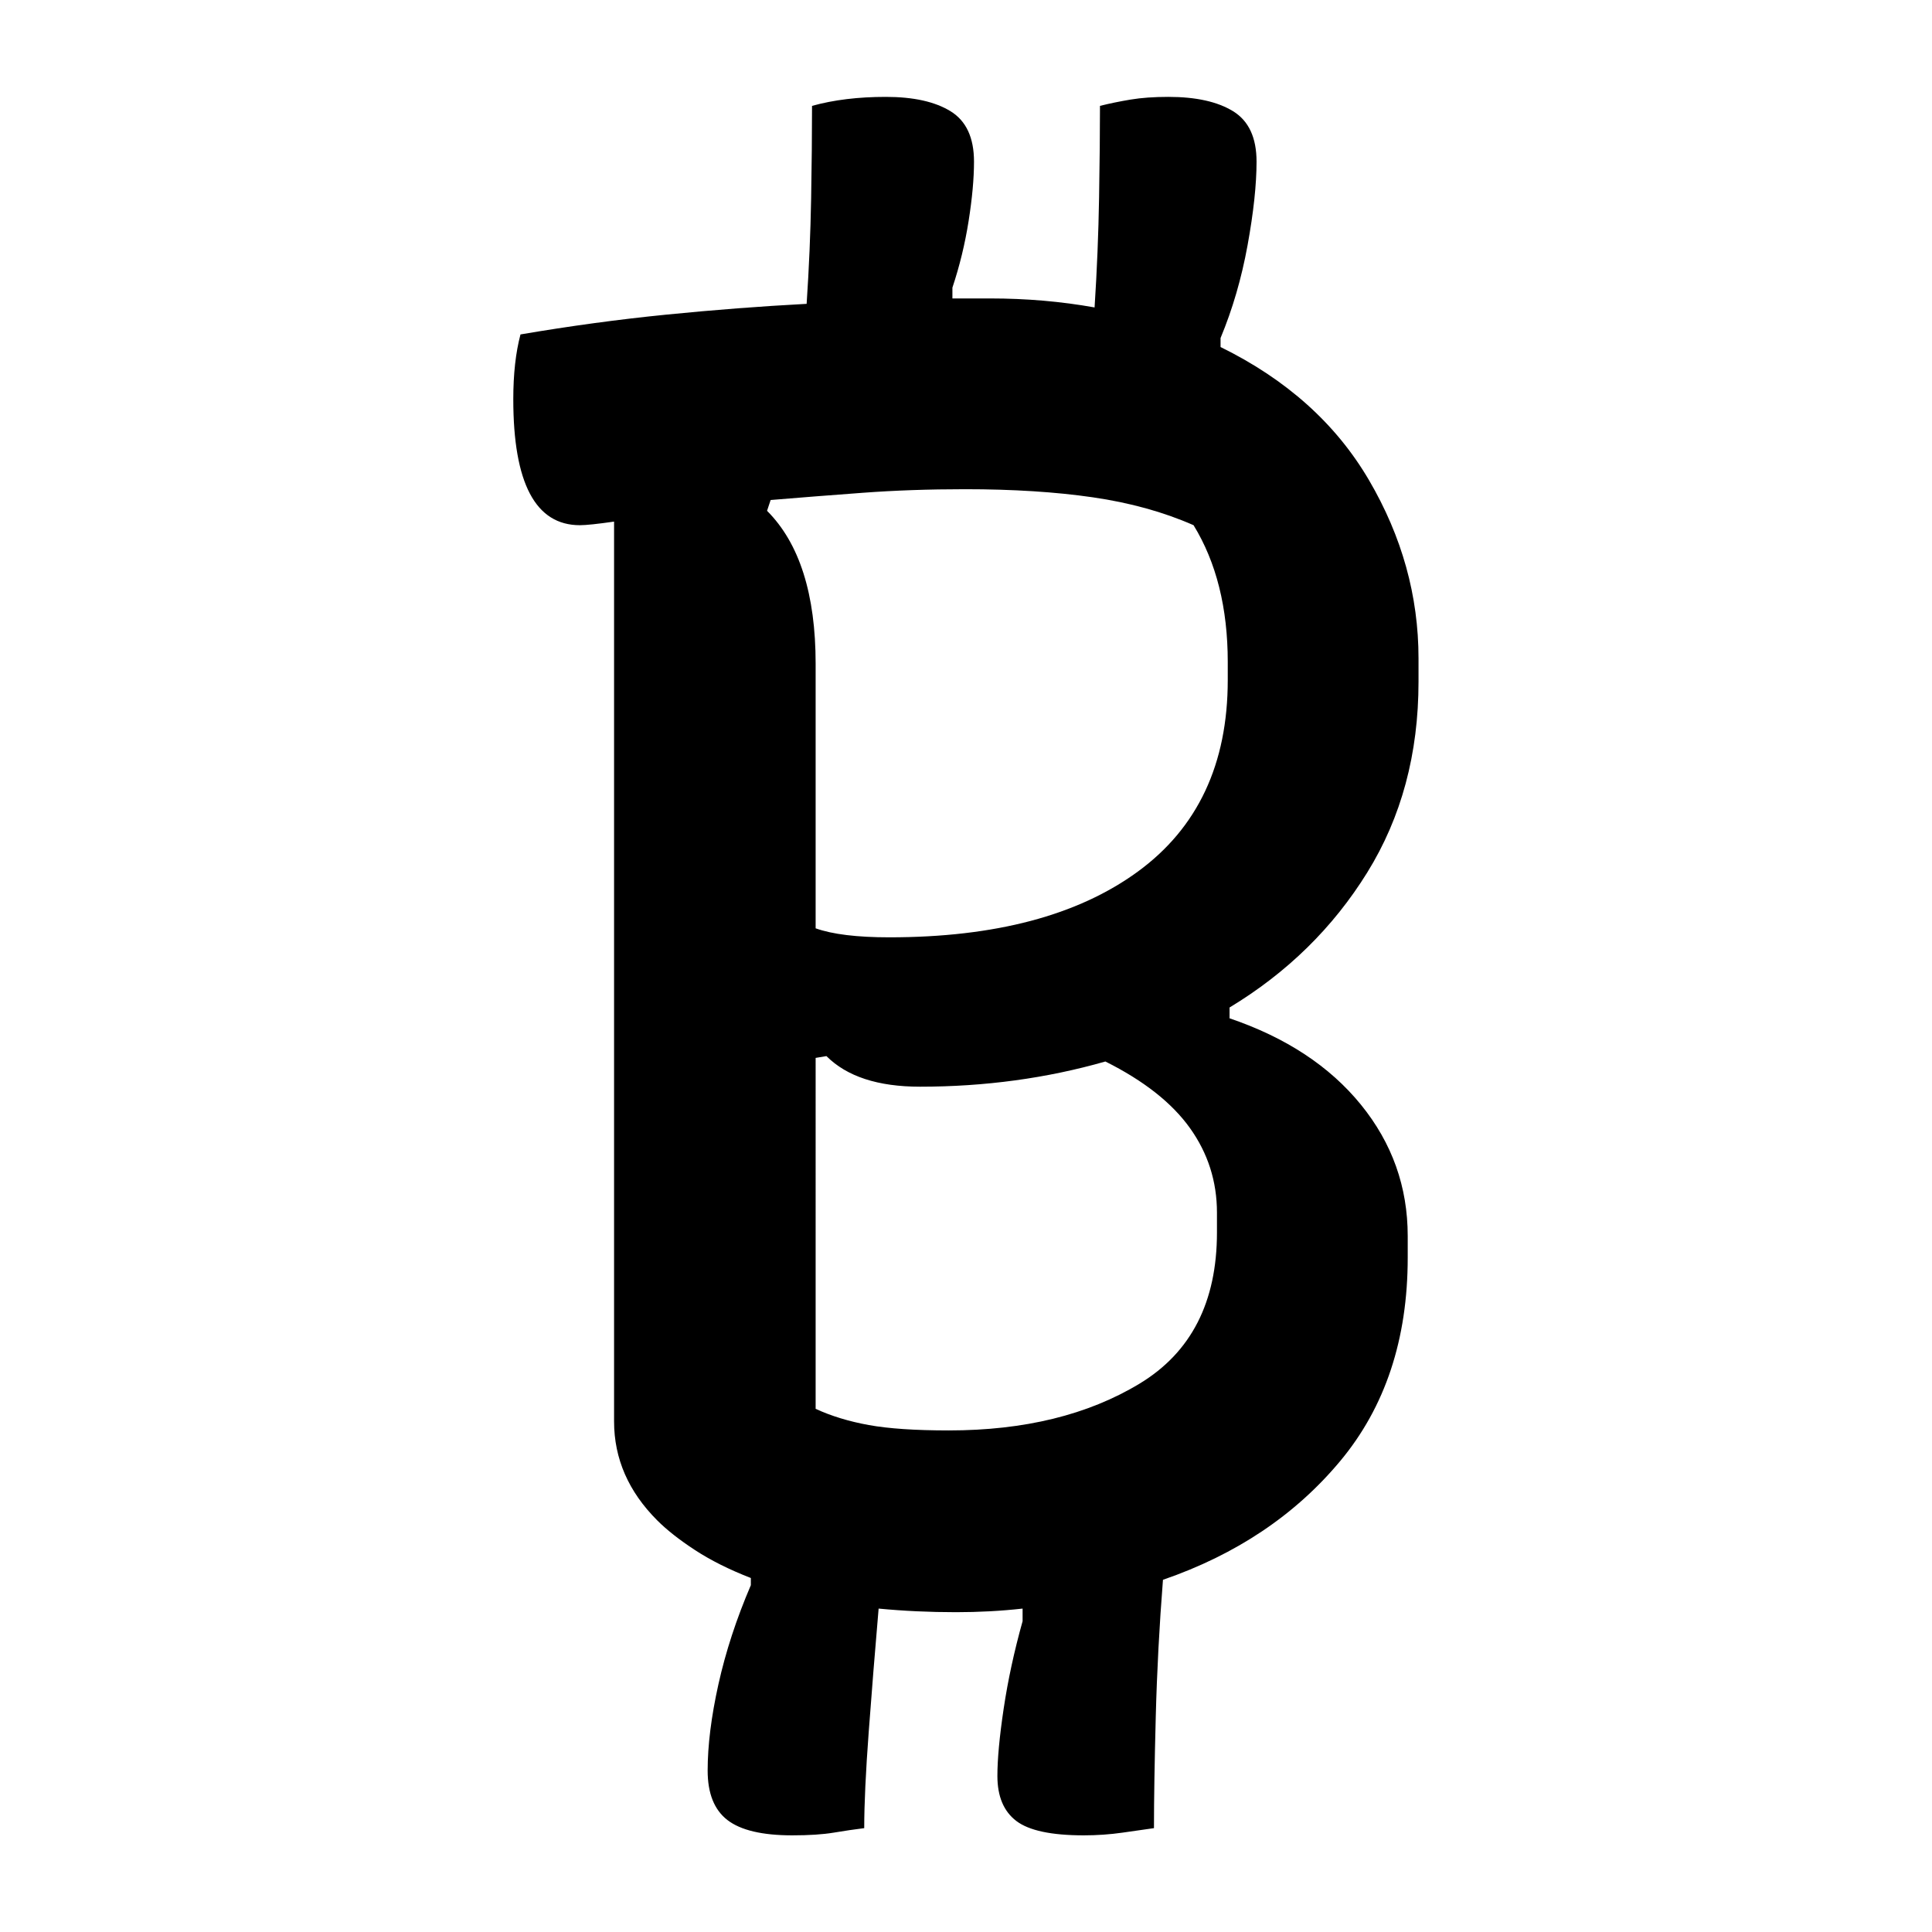 <?xml version="1.0" encoding="UTF-8"?>
<svg width="1000" height="1000" viewBox="0 0 1000 1000" version="1.1" xmlns="http://www.w3.org/2000/svg" xmlns:xlink="http://www.w3.org/1999/xlink">
 <path d="M81,2.5 l0,2 c-6.0,2.33,-11.17,4.92,-15.5,7.75 c-4.33,2.83,-7.83,5.58,-10.5,8.25 c-8.0,8.0,-12,17.17,-12,27.5 l0,250 c-4.67,-0.67,-7.83,-1,-9.5,-1 c-12.33,0,-18.5,11.67,-18.5,35 c0,7.0,0.67,13.0,2,18 c13.67,2.33,27.17,4.17,40.5,5.5 c13.33,1.33,26.33,2.33,39,3 c0.67,10.0,1.08,19.75,1.25,29.25 c0.17,9.5,0.25,18.08,0.25,25.75 c6.0,1.67,12.83,2.5,20.5,2.5 c7.67,0,13.67,-1.33,18,-4 c4.33,-2.67,6.5,-7.33,6.5,-14 c0,-4.67,-0.5,-10.17,-1.5,-16.5 c-1.0,-6.33,-2.5,-12.5,-4.5,-18.5 l0,-3 c3.33,0,6.83,0,10.5,0 c10.0,0,19.67,-0.83,29,-2.5 c0.67,10.33,1.08,20.5,1.25,30.5 c0.17,10.0,0.25,18.5,0.25,25.5 c2.67,0.67,5.5,1.25,8.5,1.75 c3.0,0.5,6.5,0.75,10.5,0.75 c7.67,0,13.67,-1.33,18,-4 c4.33,-2.67,6.5,-7.33,6.5,-14 c0,-6.33,-0.83,-14.08,-2.5,-23.25 c-1.67,-9.17,-4.17,-17.75,-7.5,-25.75 l0,-2.5 c18.33,-9.0,32.08,-21.33,41.25,-37 c9.17,-15.67,13.75,-32.17,13.75,-49.5 l0,-6.5 c0,-20.0,-4.75,-37.67,-14.25,-53 c-9.5,-15.33,-22.25,-27.83,-38.25,-37.5 l0,-3 c15.67,-5.33,27.83,-13.33,36.5,-24 c8.67,-10.67,13,-22.83,13,-36.5 l0,-6 c0,-22.67,-6.25,-41.5,-18.75,-56.5 c-12.5,-15.0,-28.92,-26.0,-49.25,-33 c-1.0,-12.67,-1.67,-25.33,-2,-38 c-0.33,-12.67,-0.5,-23.0,-0.5,-31 c-2.33,-0.33,-5.25,-0.75,-8.75,-1.25 c-3.5,-0.5,-7.08,-0.75,-10.75,-0.75 c-9.0,0,-15.25,1.33,-18.75,4 c-3.5,2.67,-5.25,6.83,-5.25,12.5 c0,4.67,0.58,10.92,1.75,18.75 c1.17,7.83,2.92,15.92,5.25,24.25 l0,3.5 c-6.0,-0.67,-12.17,-1,-18.5,-1 c-7.33,0,-14.5,0.33,-21.5,1 c-1.0,-11.67,-1.92,-23.08,-2.75,-34.25 c-0.83,-11.17,-1.25,-20.08,-1.25,-26.75 c-2.67,-0.33,-5.5,-0.75,-8.5,-1.25 c-3.0,-0.5,-6.83,-0.75,-11.5,-0.75 c-8.33,0,-14.33,1.42,-18,4.25 c-3.67,2.83,-5.5,7.42,-5.5,13.75 c0,7.0,1.0,15.0,3,24 c2.0,9.0,5.0,18.17,9,27.5 Z M99,258.5 l0,-73.5 c4.67,-1.67,11.5,-2.5,20.5,-2.5 c29.33,0,52.33,6.08,69,18.25 c16.67,12.17,25,29.92,25,53.25 l0,5 c0,15.0,-3.17,27.67,-9.5,38 c-8.33,3.67,-17.67,6.25,-28,7.75 c-10.33,1.5,-22.17,2.25,-35.5,2.25 c-10.0,0,-19.5,-0.33,-28.5,-1 c-9.0,-0.67,-17.5,-1.33,-25.5,-2 l-1,-3 c9.0,-9.0,13.5,-23.17,13.5,-42.5 Z M99,51.5 c4.33,-2.0,9.25,-3.5,14.75,-4.5 c5.5,-1.0,12.92,-1.5,22.25,-1.5 c21.0,0,38.67,4.33,53,13 c14.33,8.67,21.5,22.67,21.5,42 l0,5.5 c0,8.67,-2.5,16.5,-7.5,23.5 c-5.0,7.0,-12.83,13.17,-23.5,18.5 c-16.33,-4.67,-33.5,-7,-51.5,-7 c-11.67,0,-20.33,2.83,-26,8.5 l-3,-0.5 Z M99,51.5" fill="rgb(0,0,0)" transform="matrix(1.863,0.0,0.0,-1.863,237.733,825.155)"/>
</svg>